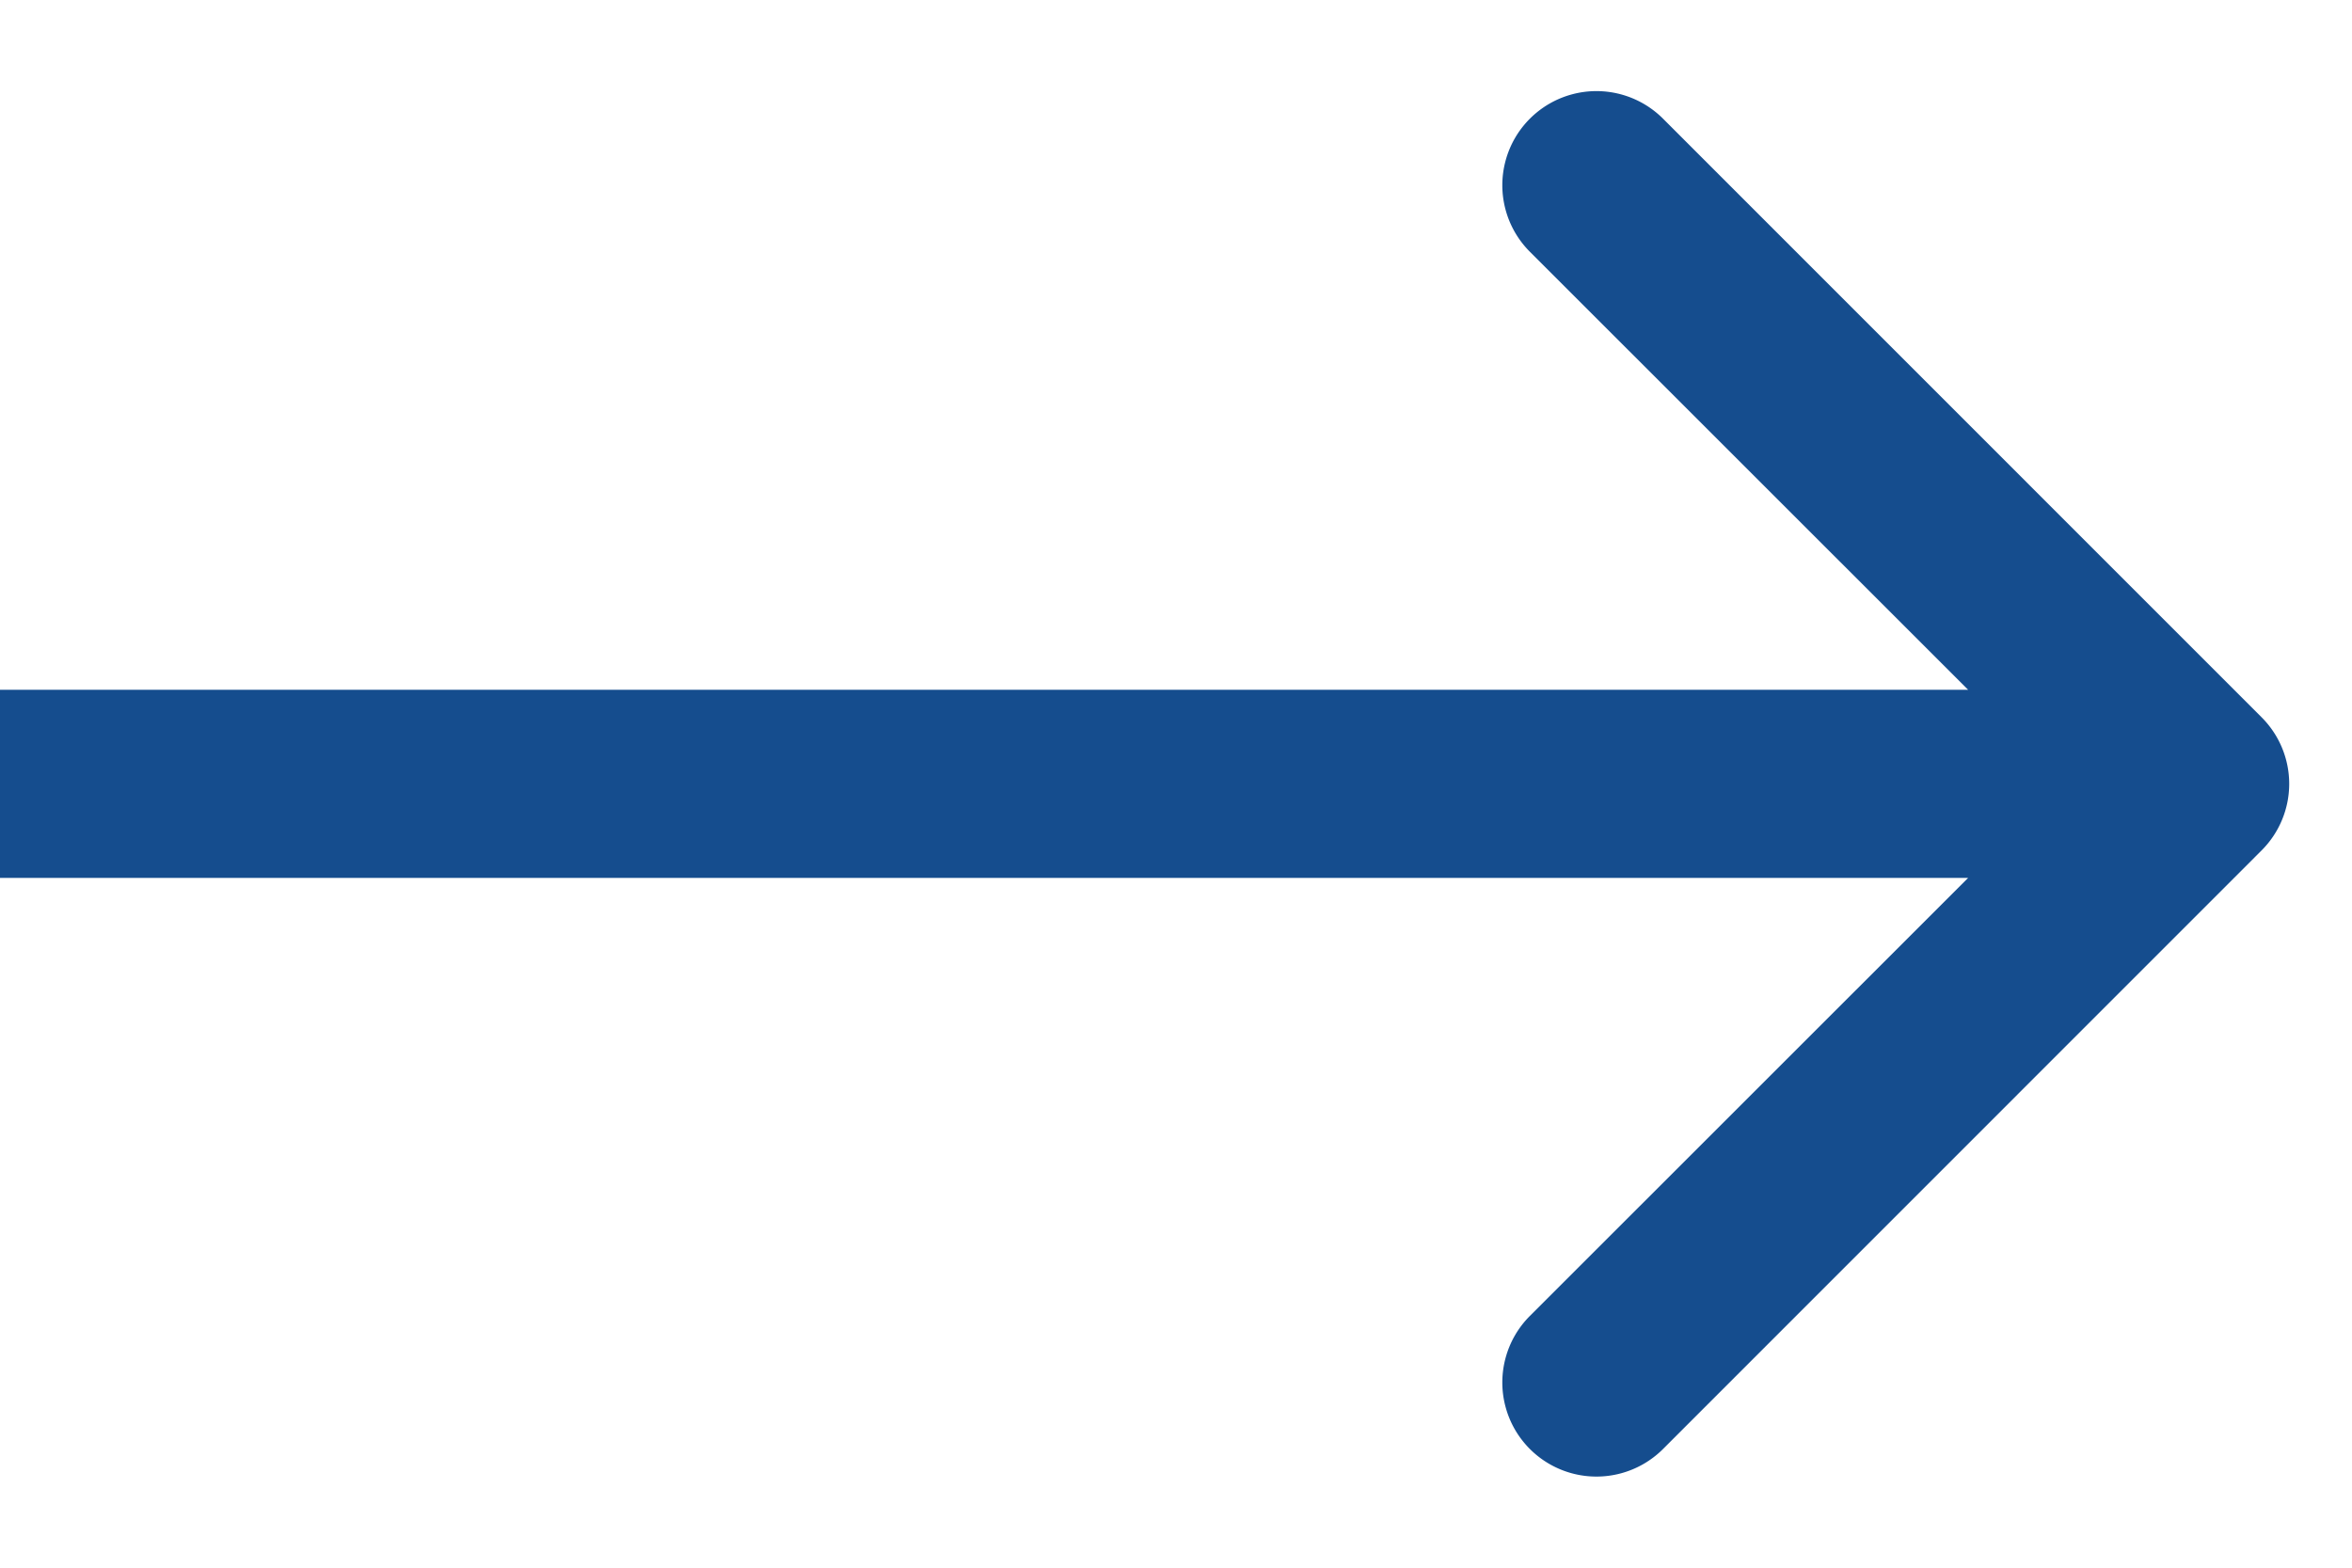 <svg width="15" height="10" fill="none" xmlns="http://www.w3.org/2000/svg"><path d="M14.424 5.424a.6.6 0 000-.848L10.606.757a.6.6 0 00-.849.849L13.152 5 9.757 8.394a.6.6 0 10.849.849l3.818-3.819zM0 5.6h14V4.4H0v1.2z" fill="#154D8E"/></svg>